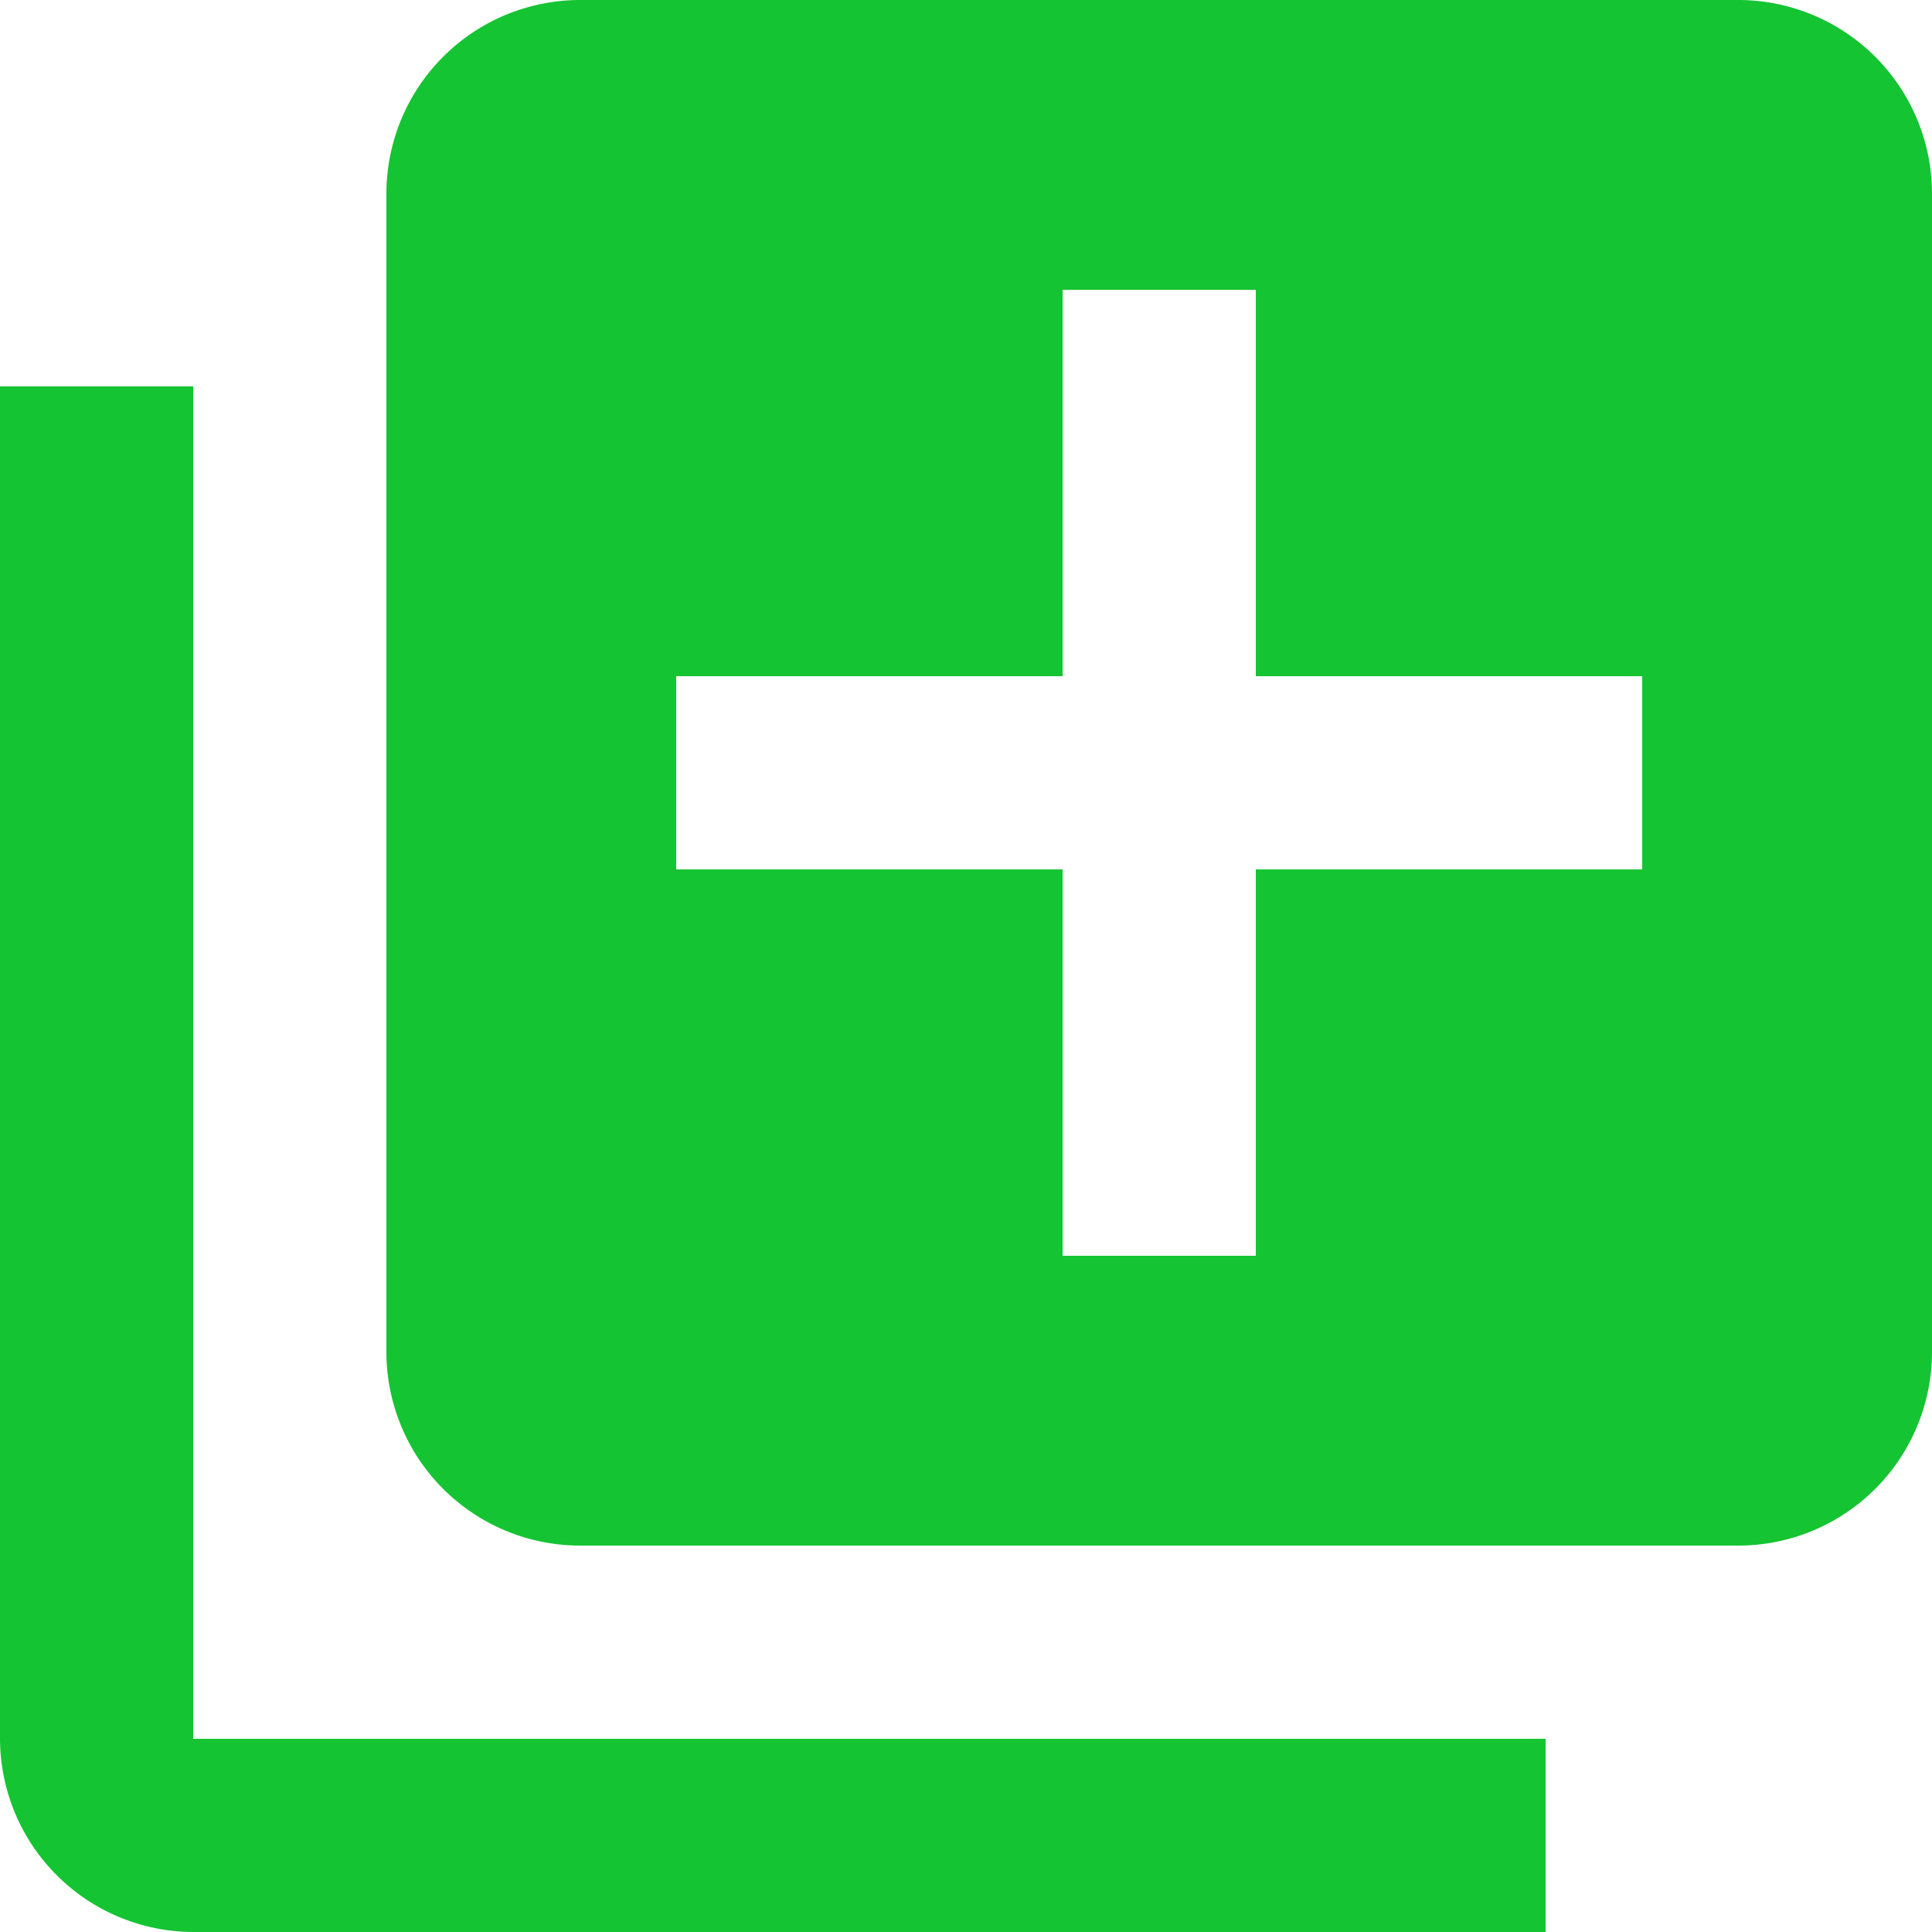 <svg xmlns="http://www.w3.org/2000/svg" viewBox="12763 388 62.4 62.4">
  <defs>
    <style>
      .cls-1 {
        fill: #15c432;
      }
    </style>
  </defs>
  <path id="ic_library_add_24px" class="cls-1" d="M8.24,14.48H2V58.16A6.258,6.258,0,0,0,8.24,64.4H51.92V58.16H8.24ZM58.16,2H20.72a6.258,6.258,0,0,0-6.24,6.24V45.68a6.258,6.258,0,0,0,6.24,6.24H58.16a6.258,6.258,0,0,0,6.24-6.24V8.24A6.258,6.258,0,0,0,58.16,2ZM55.04,30.08H42.56V42.56H36.32V30.08H23.84V23.84H36.32V11.36h6.24V23.84H55.04Z" transform="translate(12761 386)"/>
</svg>
